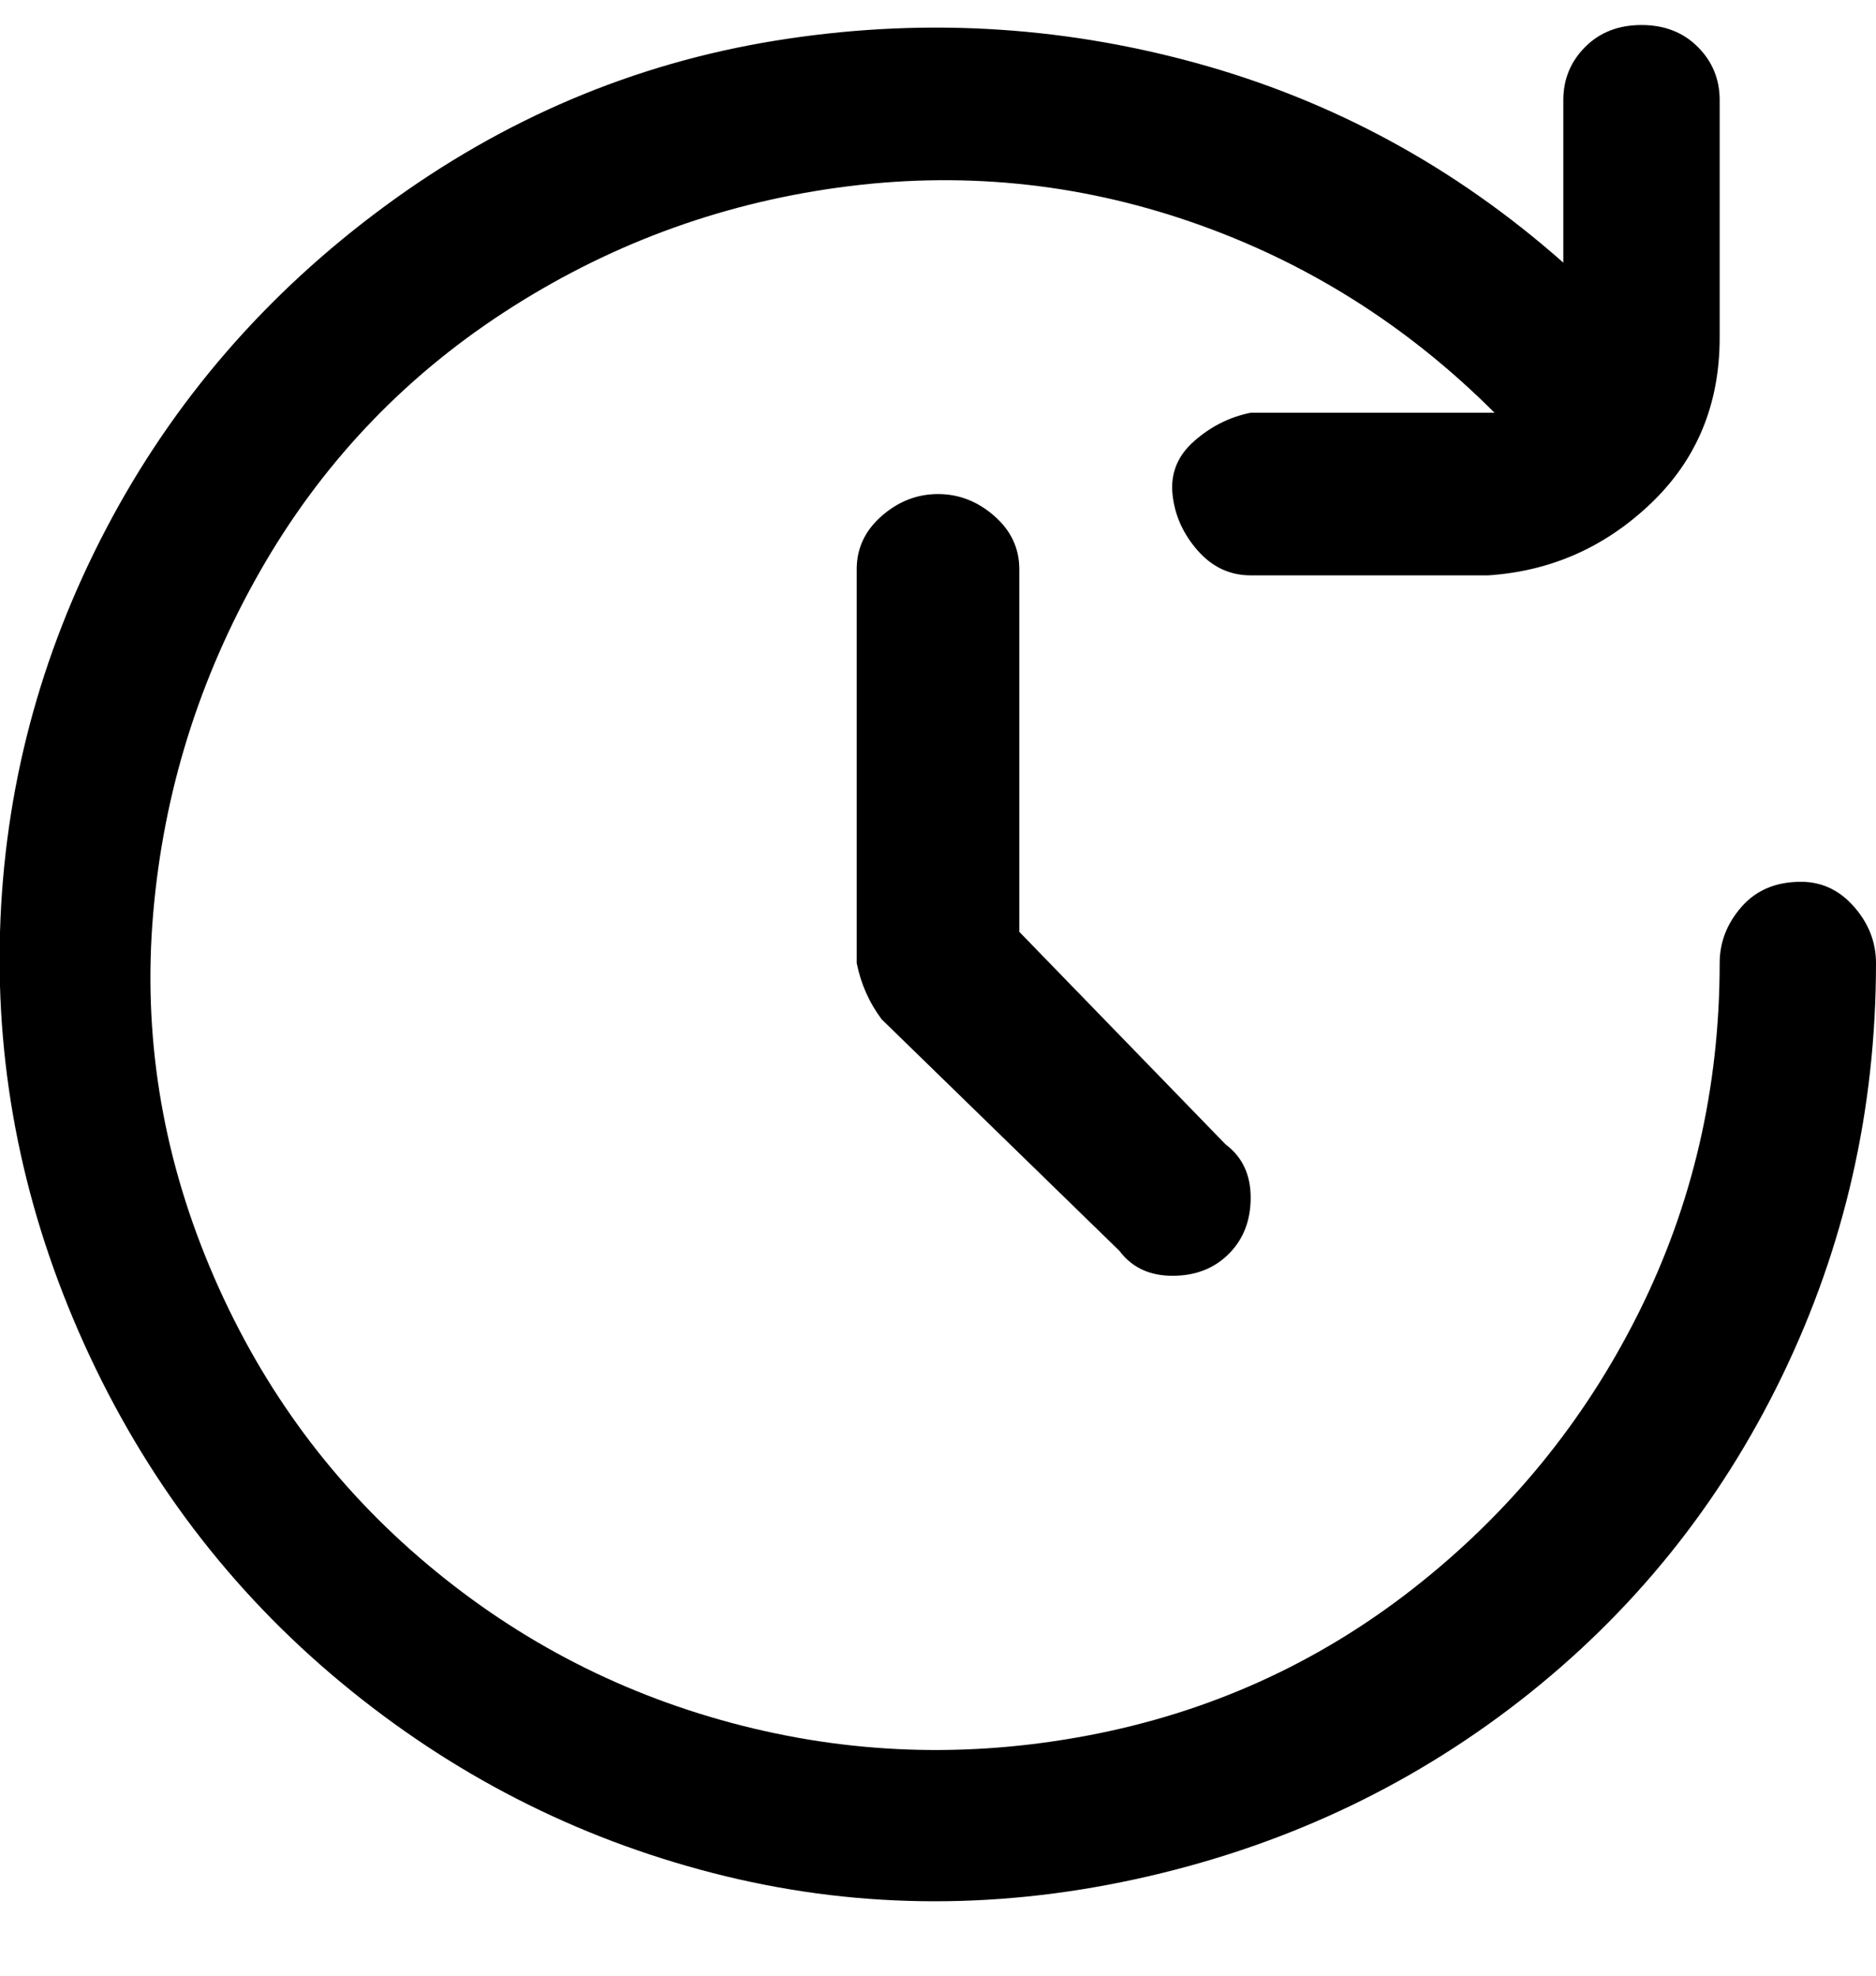 <svg viewBox="0 0 300.002 316" xmlns="http://www.w3.org/2000/svg"><path d="M288.002 141q-6 0-9.5 4t-3.5 9q0 30-13 56t-36 44q-23 18-52 23.5t-57-2q-28-7.5-50-26.5t-33.5-46.5q-11.5-27.5-9-56.5t17-54.5q14.5-25.5 39-41.5t53.5-20q29-4 56.5 5.5t48.5 30.5h-39q-5 1-9 4.5t-3.5 8.5q.5 5 4 9t8.5 4h38q15-1 26-11.5t11-26.5V16q0-5-3.5-8.5t-9-3.5q-5.5 0-9 3.5t-3.5 8.5v26q-26-23-59-32t-67-3.5q-34 5.5-62.5 26.5t-44.5 51.5q-16 30.5-17 64.5t13.5 66q14.5 32 41 54t59.5 30.5q33 8.5 67.5 1t61.5-28.5q27-21 42-52t15-66q0-5-3.5-9t-8.5-4zm-138-62q-5 0-9 3.5t-4 8.5v63q1 5 4 9l38 37q3 4 8.5 4t9-3.5q3.5-3.5 3.5-9t-4-8.5l-33-34V91q0-5-4-8.5t-9-3.5z"/></svg>